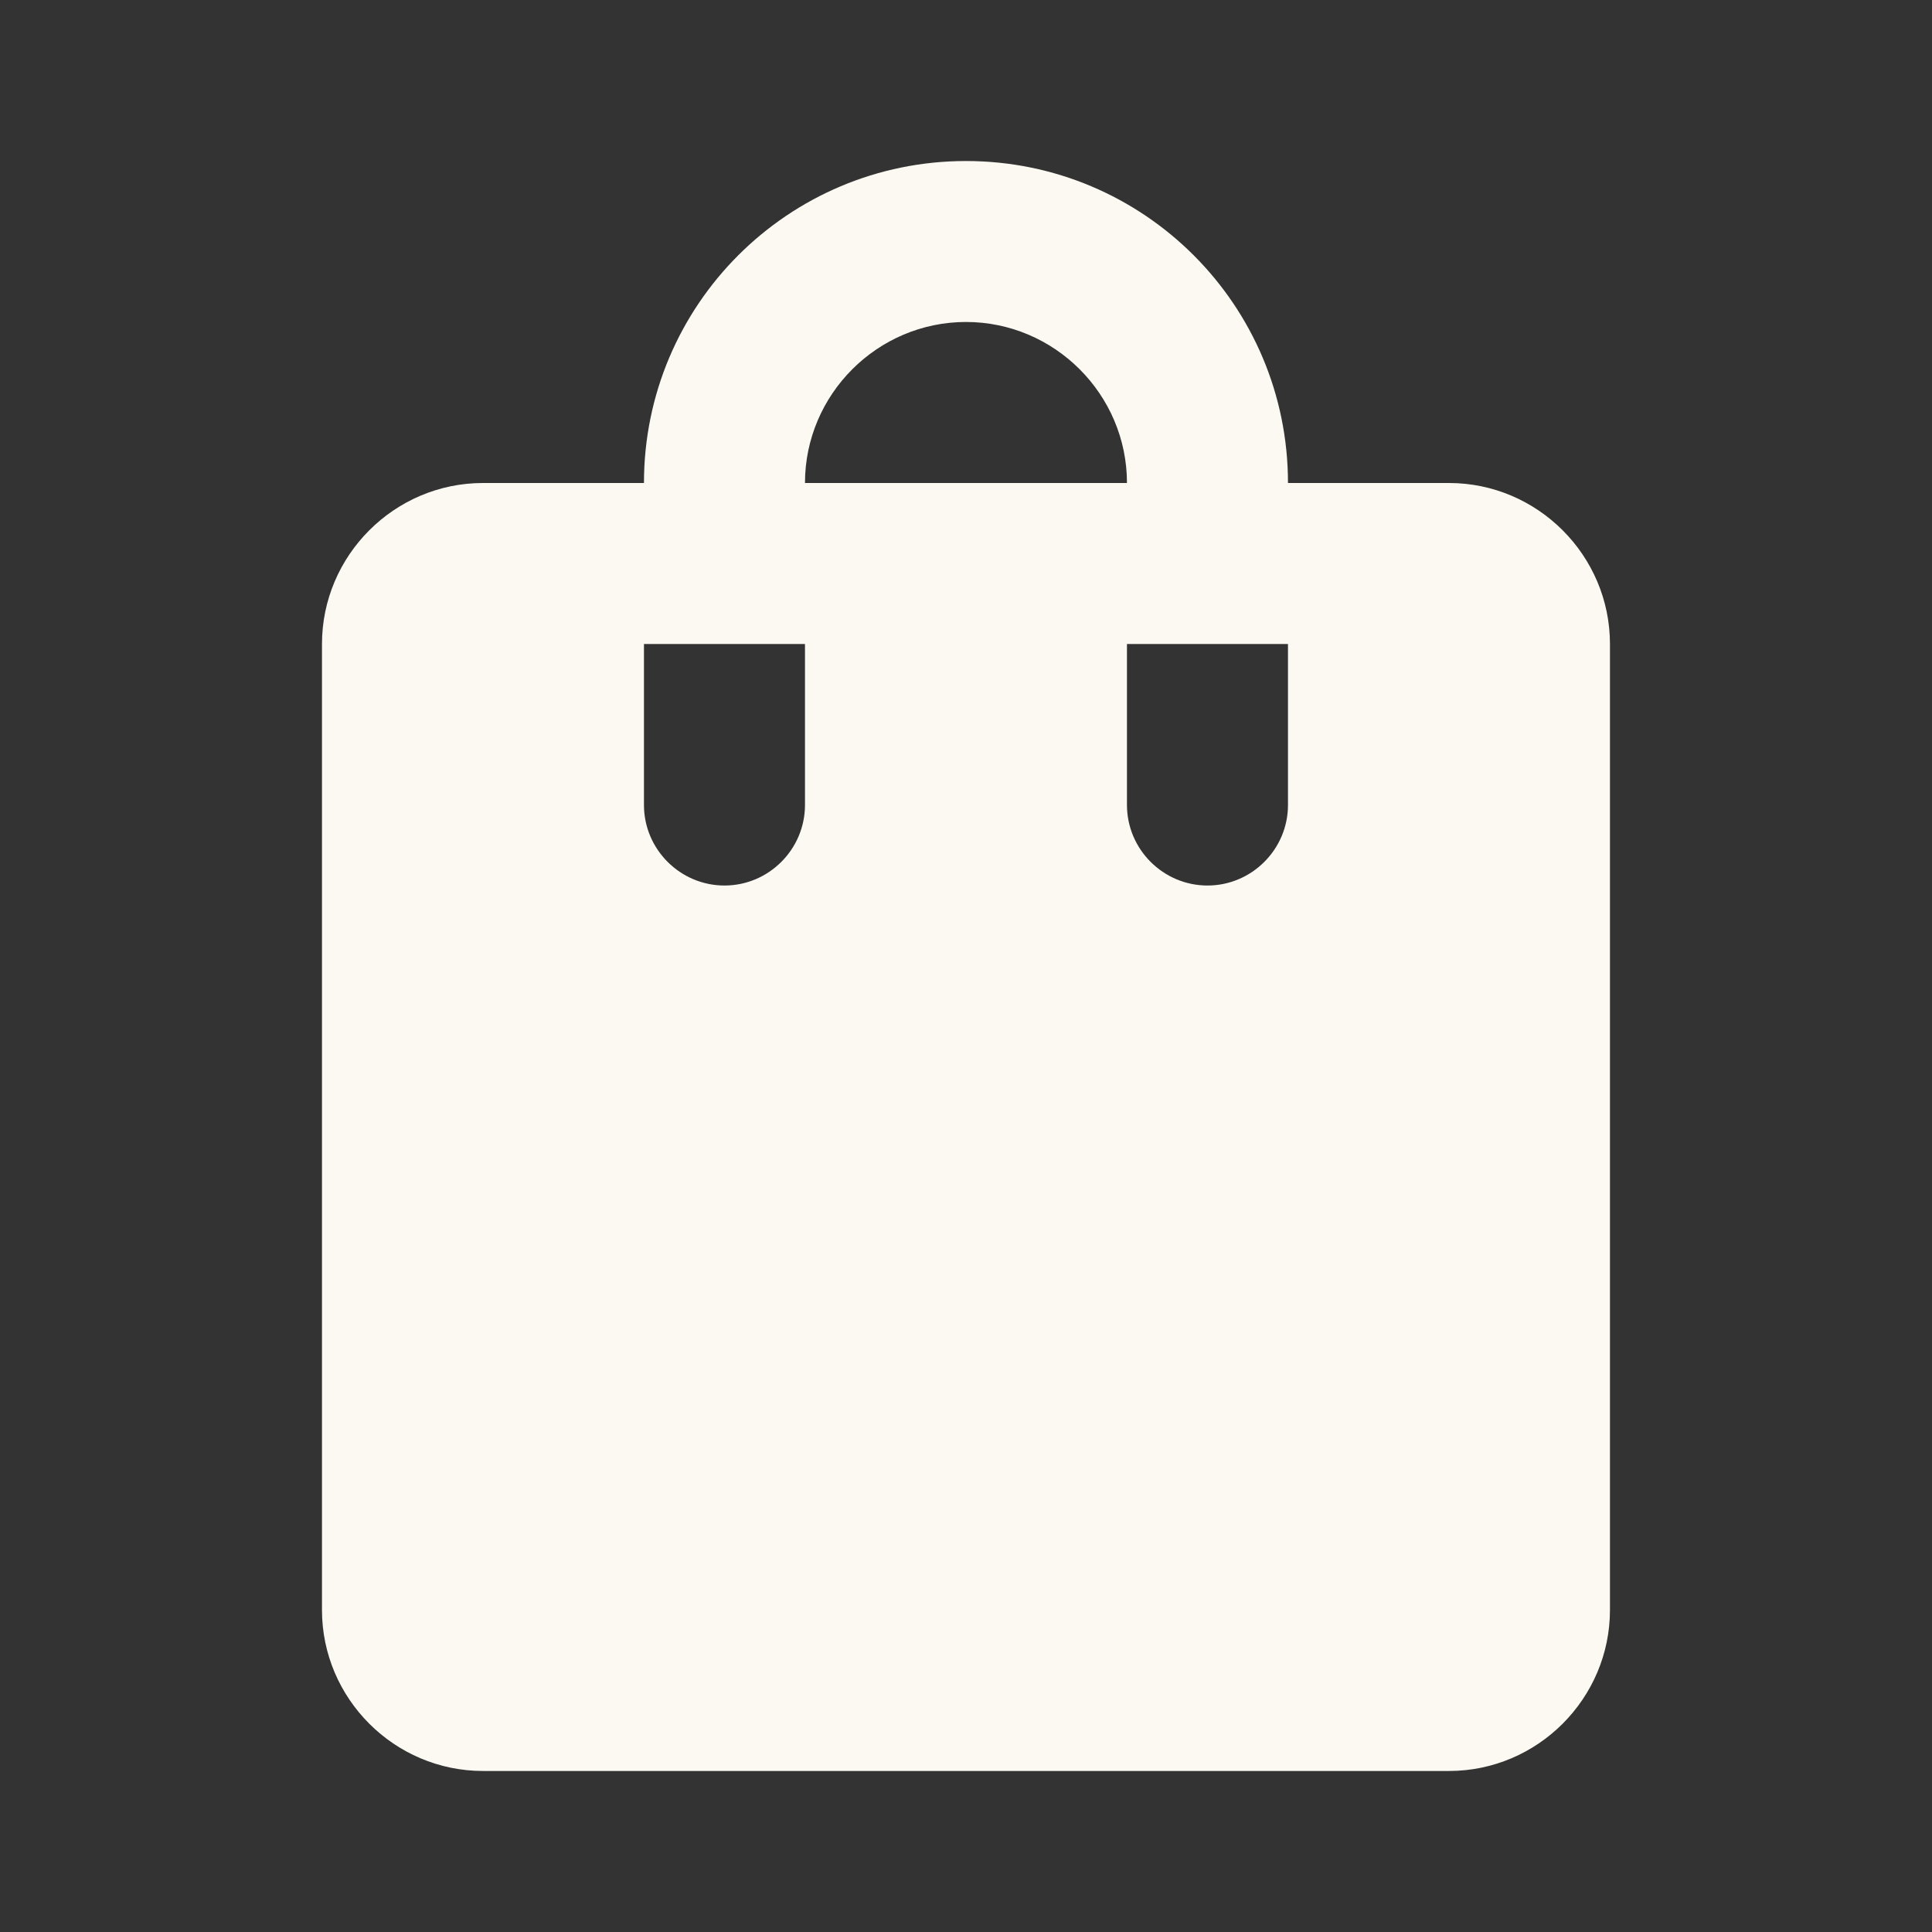<svg width="32" height="32" viewBox="0 0 32 32" fill="none" xmlns="http://www.w3.org/2000/svg">
<rect x="0" y="0" width="32" height="32" fill="#333333" stroke="none"/>
<g clip-path="url(#clip0_228_1861)">
<path d="M24 8H21.333C21.333 5.053 18.946 2.667 16 2.667C13.053 2.667 10.666 5.053 10.666 8H8C6.533 8 5.333 9.2 5.333 10.667V26.667C5.333 28.133 6.533 29.333 8 29.333H24C25.466 29.333 26.666 28.133 26.666 26.667V10.667C26.666 9.2 25.466 8 24 8ZM13.333 13.333C13.333 14.067 12.733 14.667 12 14.667C11.266 14.667 10.666 14.067 10.666 13.333V10.667H13.333V13.333ZM16 5.333C17.466 5.333 18.666 6.533 18.666 8H13.333C13.333 6.533 14.533 5.333 16 5.333ZM21.333 13.333C21.333 14.067 20.733 14.667 20 14.667C19.266 14.667 18.666 14.067 18.666 13.333V10.667H21.333V13.333Z" fill="#FBF9F1"/>
</g>
<defs>
<clipPath id="clip0_228_1861">
<rect width="32" height="32" fill="white"/>
</clipPath>
</defs>
</svg>

